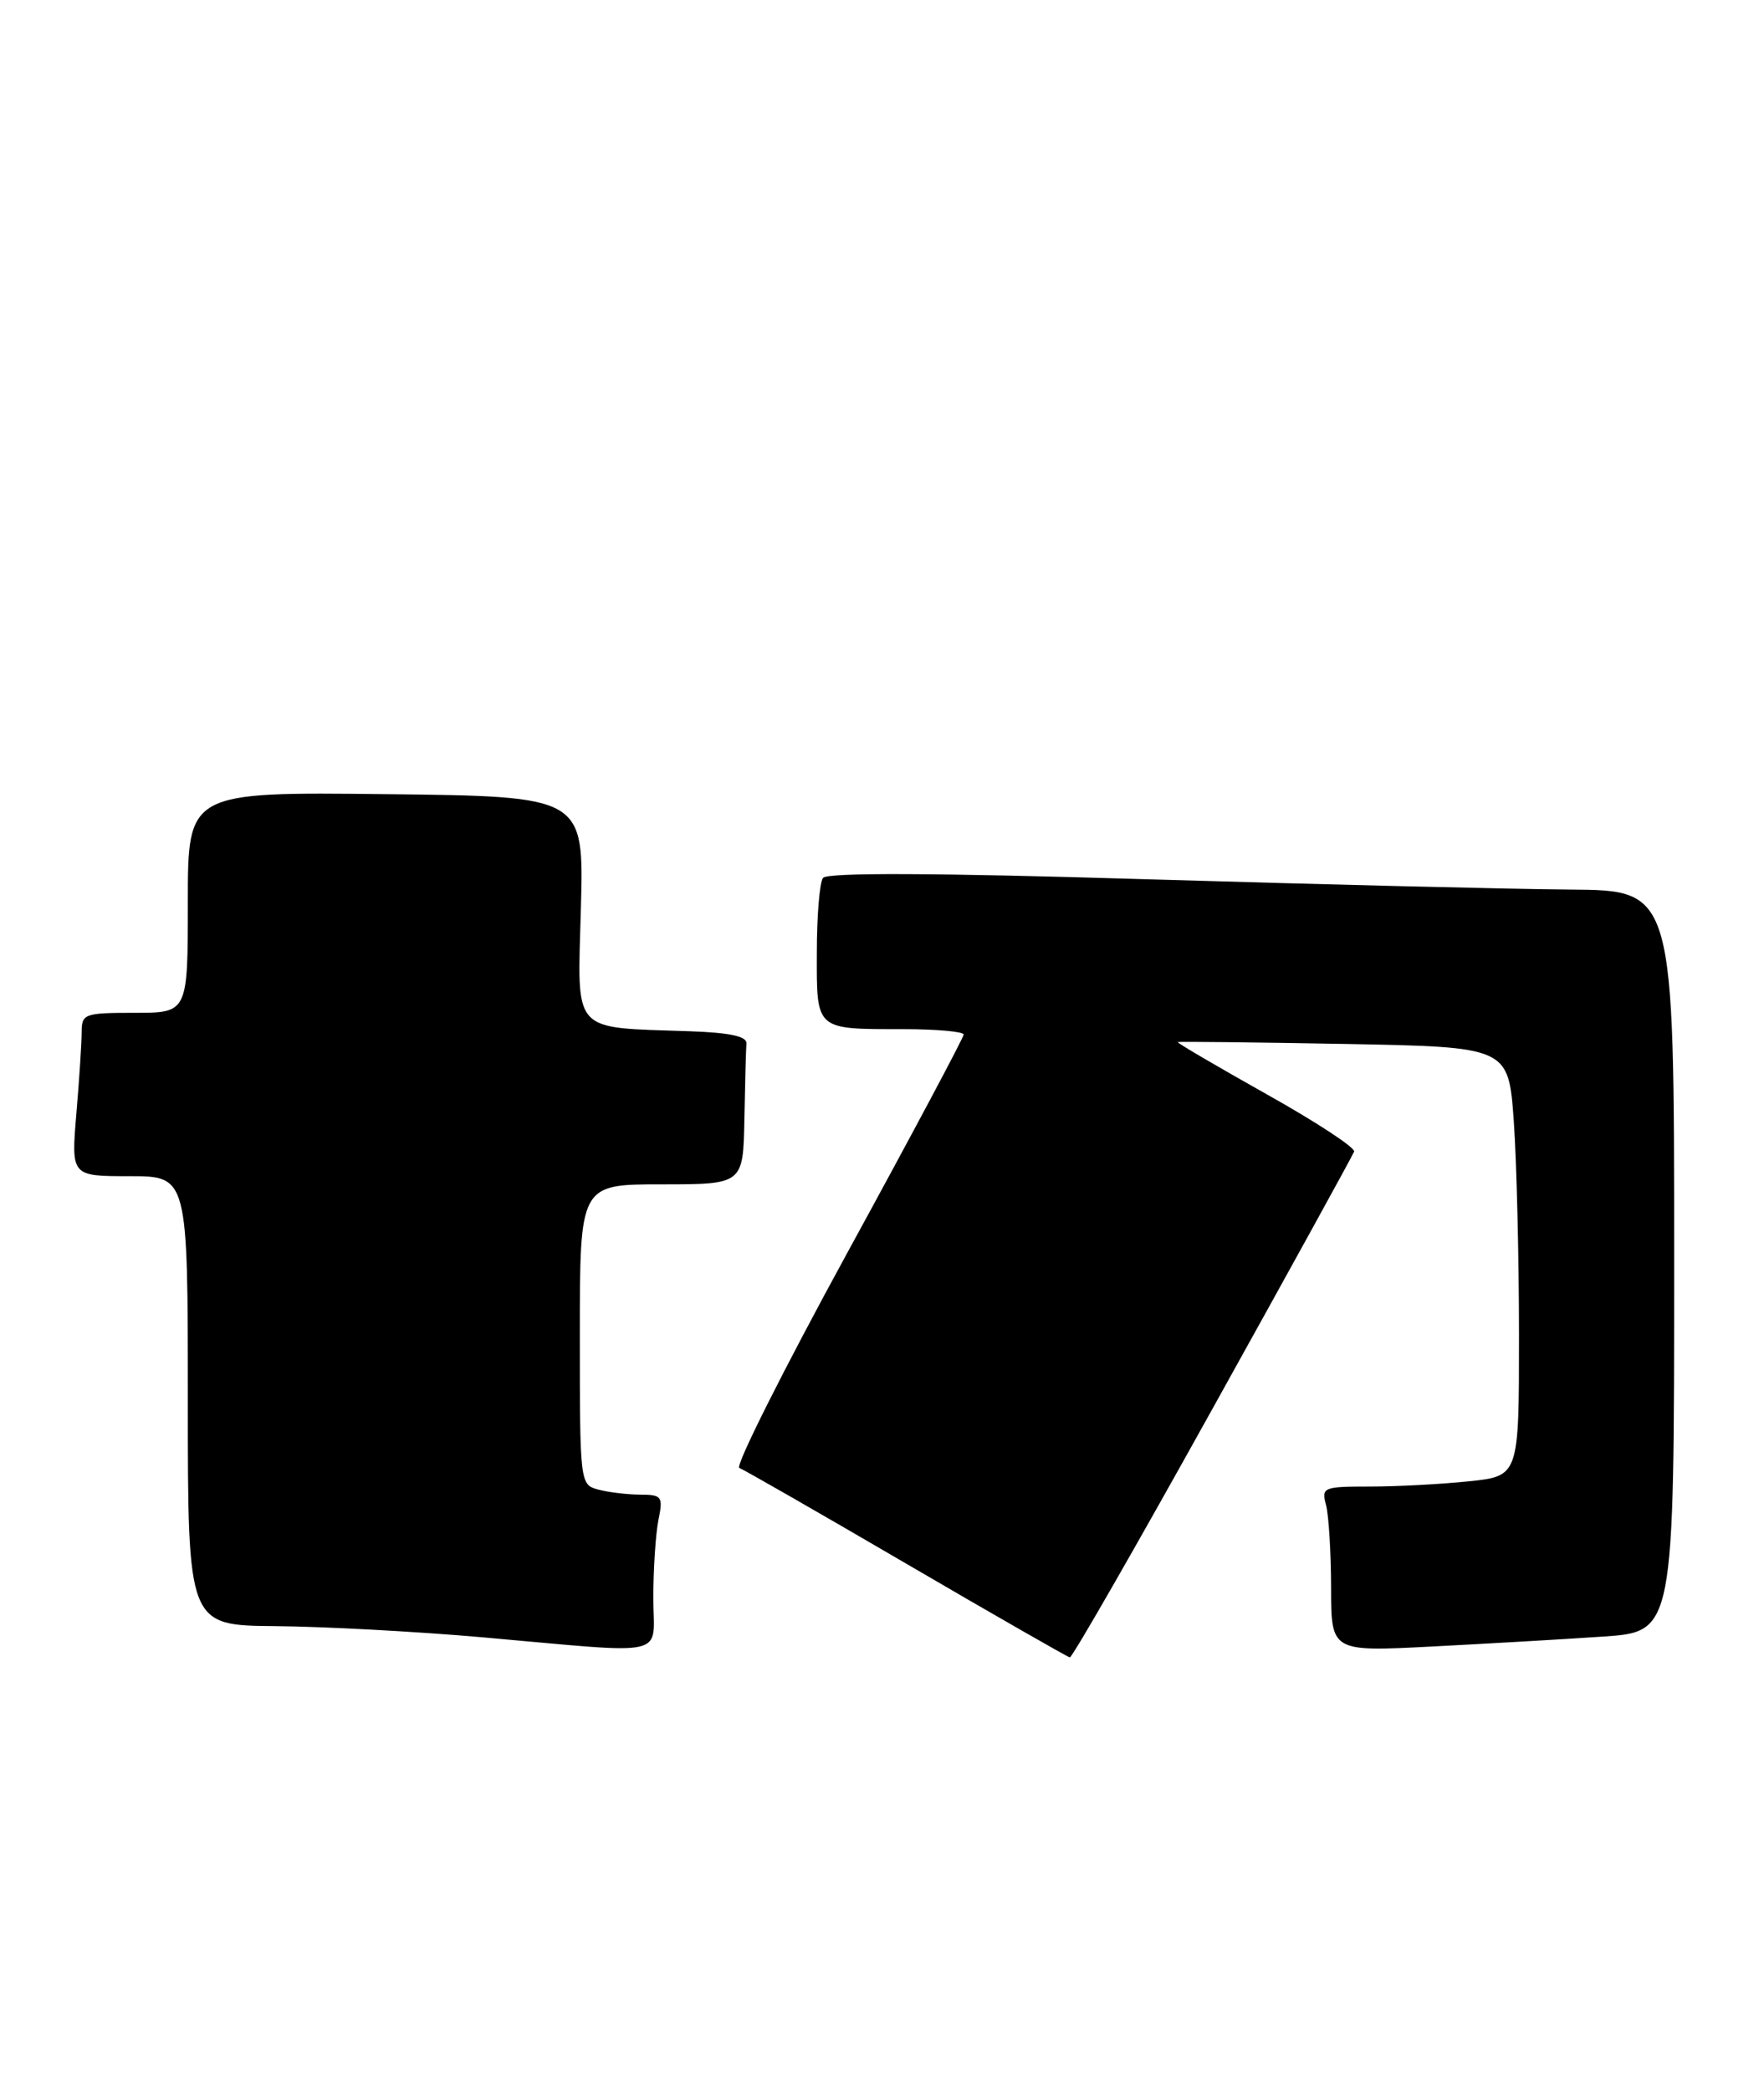 <?xml version="1.0" encoding="UTF-8" standalone="no"?>
<!DOCTYPE svg PUBLIC "-//W3C//DTD SVG 1.1//EN" "http://www.w3.org/Graphics/SVG/1.1/DTD/svg11.dtd" >
<svg xmlns="http://www.w3.org/2000/svg" xmlns:xlink="http://www.w3.org/1999/xlink" version="1.1" viewBox="0 0 216 256">
 <g >
 <path fill="currentColor"
d=" M 148.50 172.42 C 157.85 155.60 165.64 141.46 165.81 140.99 C 165.98 140.52 161.13 137.34 155.03 133.93 C 148.94 130.51 144.07 127.66 144.22 127.58 C 144.38 127.51 153.55 127.61 164.61 127.81 C 184.71 128.18 184.71 128.18 185.36 137.24 C 185.71 142.23 186.00 154.05 186.00 163.51 C 186.00 180.72 186.00 180.72 179.85 181.36 C 176.47 181.71 171.02 182.00 167.74 182.00 C 162.03 182.00 161.79 182.10 162.37 184.25 C 162.70 185.49 162.98 190.04 162.99 194.36 C 163.00 202.22 163.00 202.22 175.25 201.59 C 181.99 201.24 191.44 200.70 196.25 200.37 C 205.00 199.79 205.00 199.79 205.00 154.39 C 205.00 109.00 205.00 109.00 192.25 108.91 C 185.24 108.86 161.95 108.29 140.50 107.65 C 114.25 106.86 101.26 106.81 100.77 107.49 C 100.36 108.05 100.02 112.16 100.02 116.64 C 100.00 126.18 99.79 126.00 110.58 126.00 C 114.66 126.00 118.00 126.30 118.00 126.66 C 118.00 127.02 111.60 139.03 103.78 153.33 C 95.96 167.64 89.99 179.52 90.53 179.72 C 91.06 179.92 100.28 185.20 111.00 191.46 C 121.72 197.72 130.73 202.87 131.00 202.92 C 131.28 202.96 139.16 189.24 148.50 172.42 Z  M 80.00 195.62 C 80.00 192.12 80.28 187.84 80.62 186.12 C 81.21 183.21 81.06 183.00 78.38 182.99 C 76.79 182.98 74.49 182.70 73.25 182.37 C 71.02 181.77 71.00 181.60 71.00 163.38 C 71.00 145.00 71.00 145.00 81.00 145.00 C 91.00 145.00 91.00 145.00 91.15 137.00 C 91.23 132.60 91.34 128.44 91.40 127.75 C 91.47 126.88 89.37 126.43 84.50 126.26 C 69.80 125.74 70.71 126.77 71.13 111.18 C 71.50 97.50 71.50 97.50 47.25 97.23 C 23.00 96.96 23.00 96.96 23.00 110.48 C 23.00 124.00 23.00 124.00 16.50 124.00 C 10.34 124.00 10.00 124.12 10.00 126.35 C 10.00 127.64 9.71 132.14 9.35 136.35 C 8.71 144.00 8.71 144.00 15.85 144.00 C 23.00 144.00 23.00 144.00 23.00 171.50 C 23.00 199.00 23.00 199.00 33.75 199.09 C 39.66 199.14 51.02 199.75 59.00 200.45 C 82.41 202.51 80.00 203.06 80.00 195.62 Z "/>
</g>
</svg>